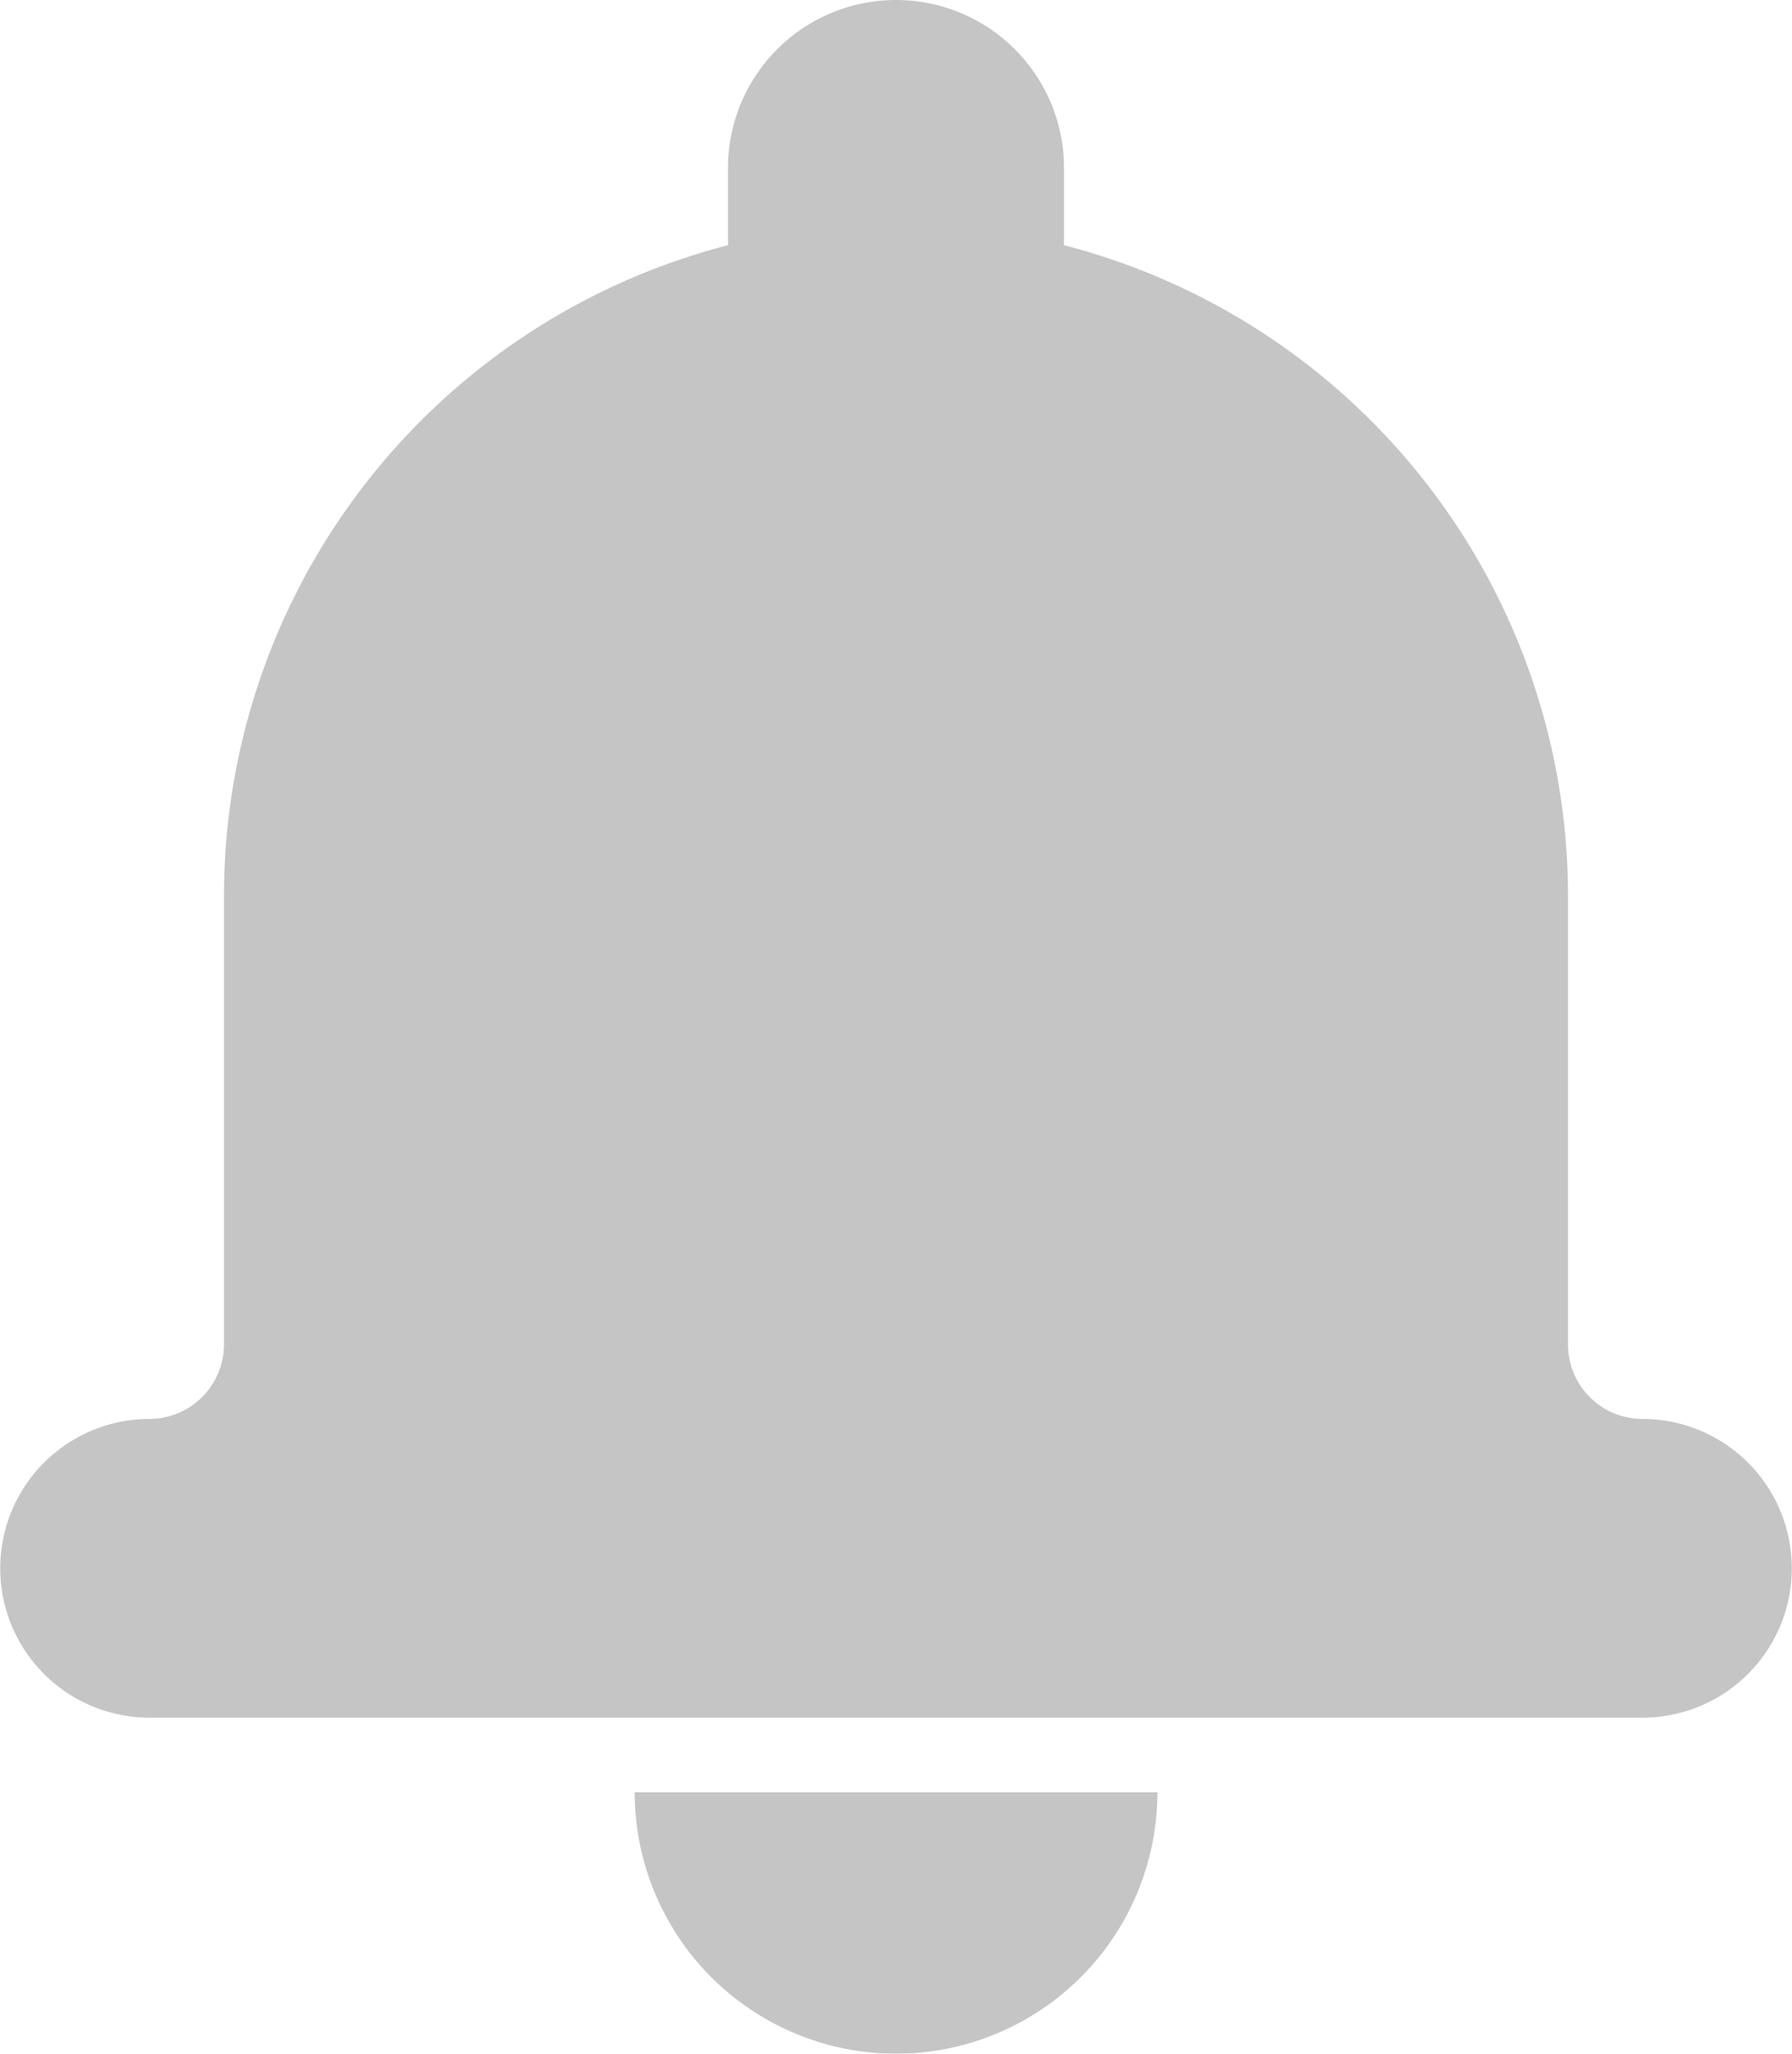 <svg xmlns="http://www.w3.org/2000/svg" width="80" height="91.671" viewBox="0 0 80 91.671">
  <g id="Grupo_22" data-name="Grupo 22" opacity="0.3">
    <g id="Grupo_21" data-name="Grupo 21" transform="translate(0)">
      <path id="Caminho_79" data-name="Caminho 79" d="M32.5,10.945A30.009,30.009,0,0,0,10,40V60a3.336,3.336,0,0,1-3.331,3.335,6.666,6.666,0,1,0,.016,13.333H73.318a6.666,6.666,0,1,0,.012-13.333A3.326,3.326,0,0,1,70,60V40A30.011,30.011,0,0,0,47.5,10.945V7.5A7.5,7.5,0,1,0,32.5,7.5ZM28.335,80H51.669a11.667,11.667,0,1,1-23.334,0Z" transform="translate(0)" fill="#3b3b3b" fill-rule="evenodd"/>
    </g>
  </g>
</svg>

